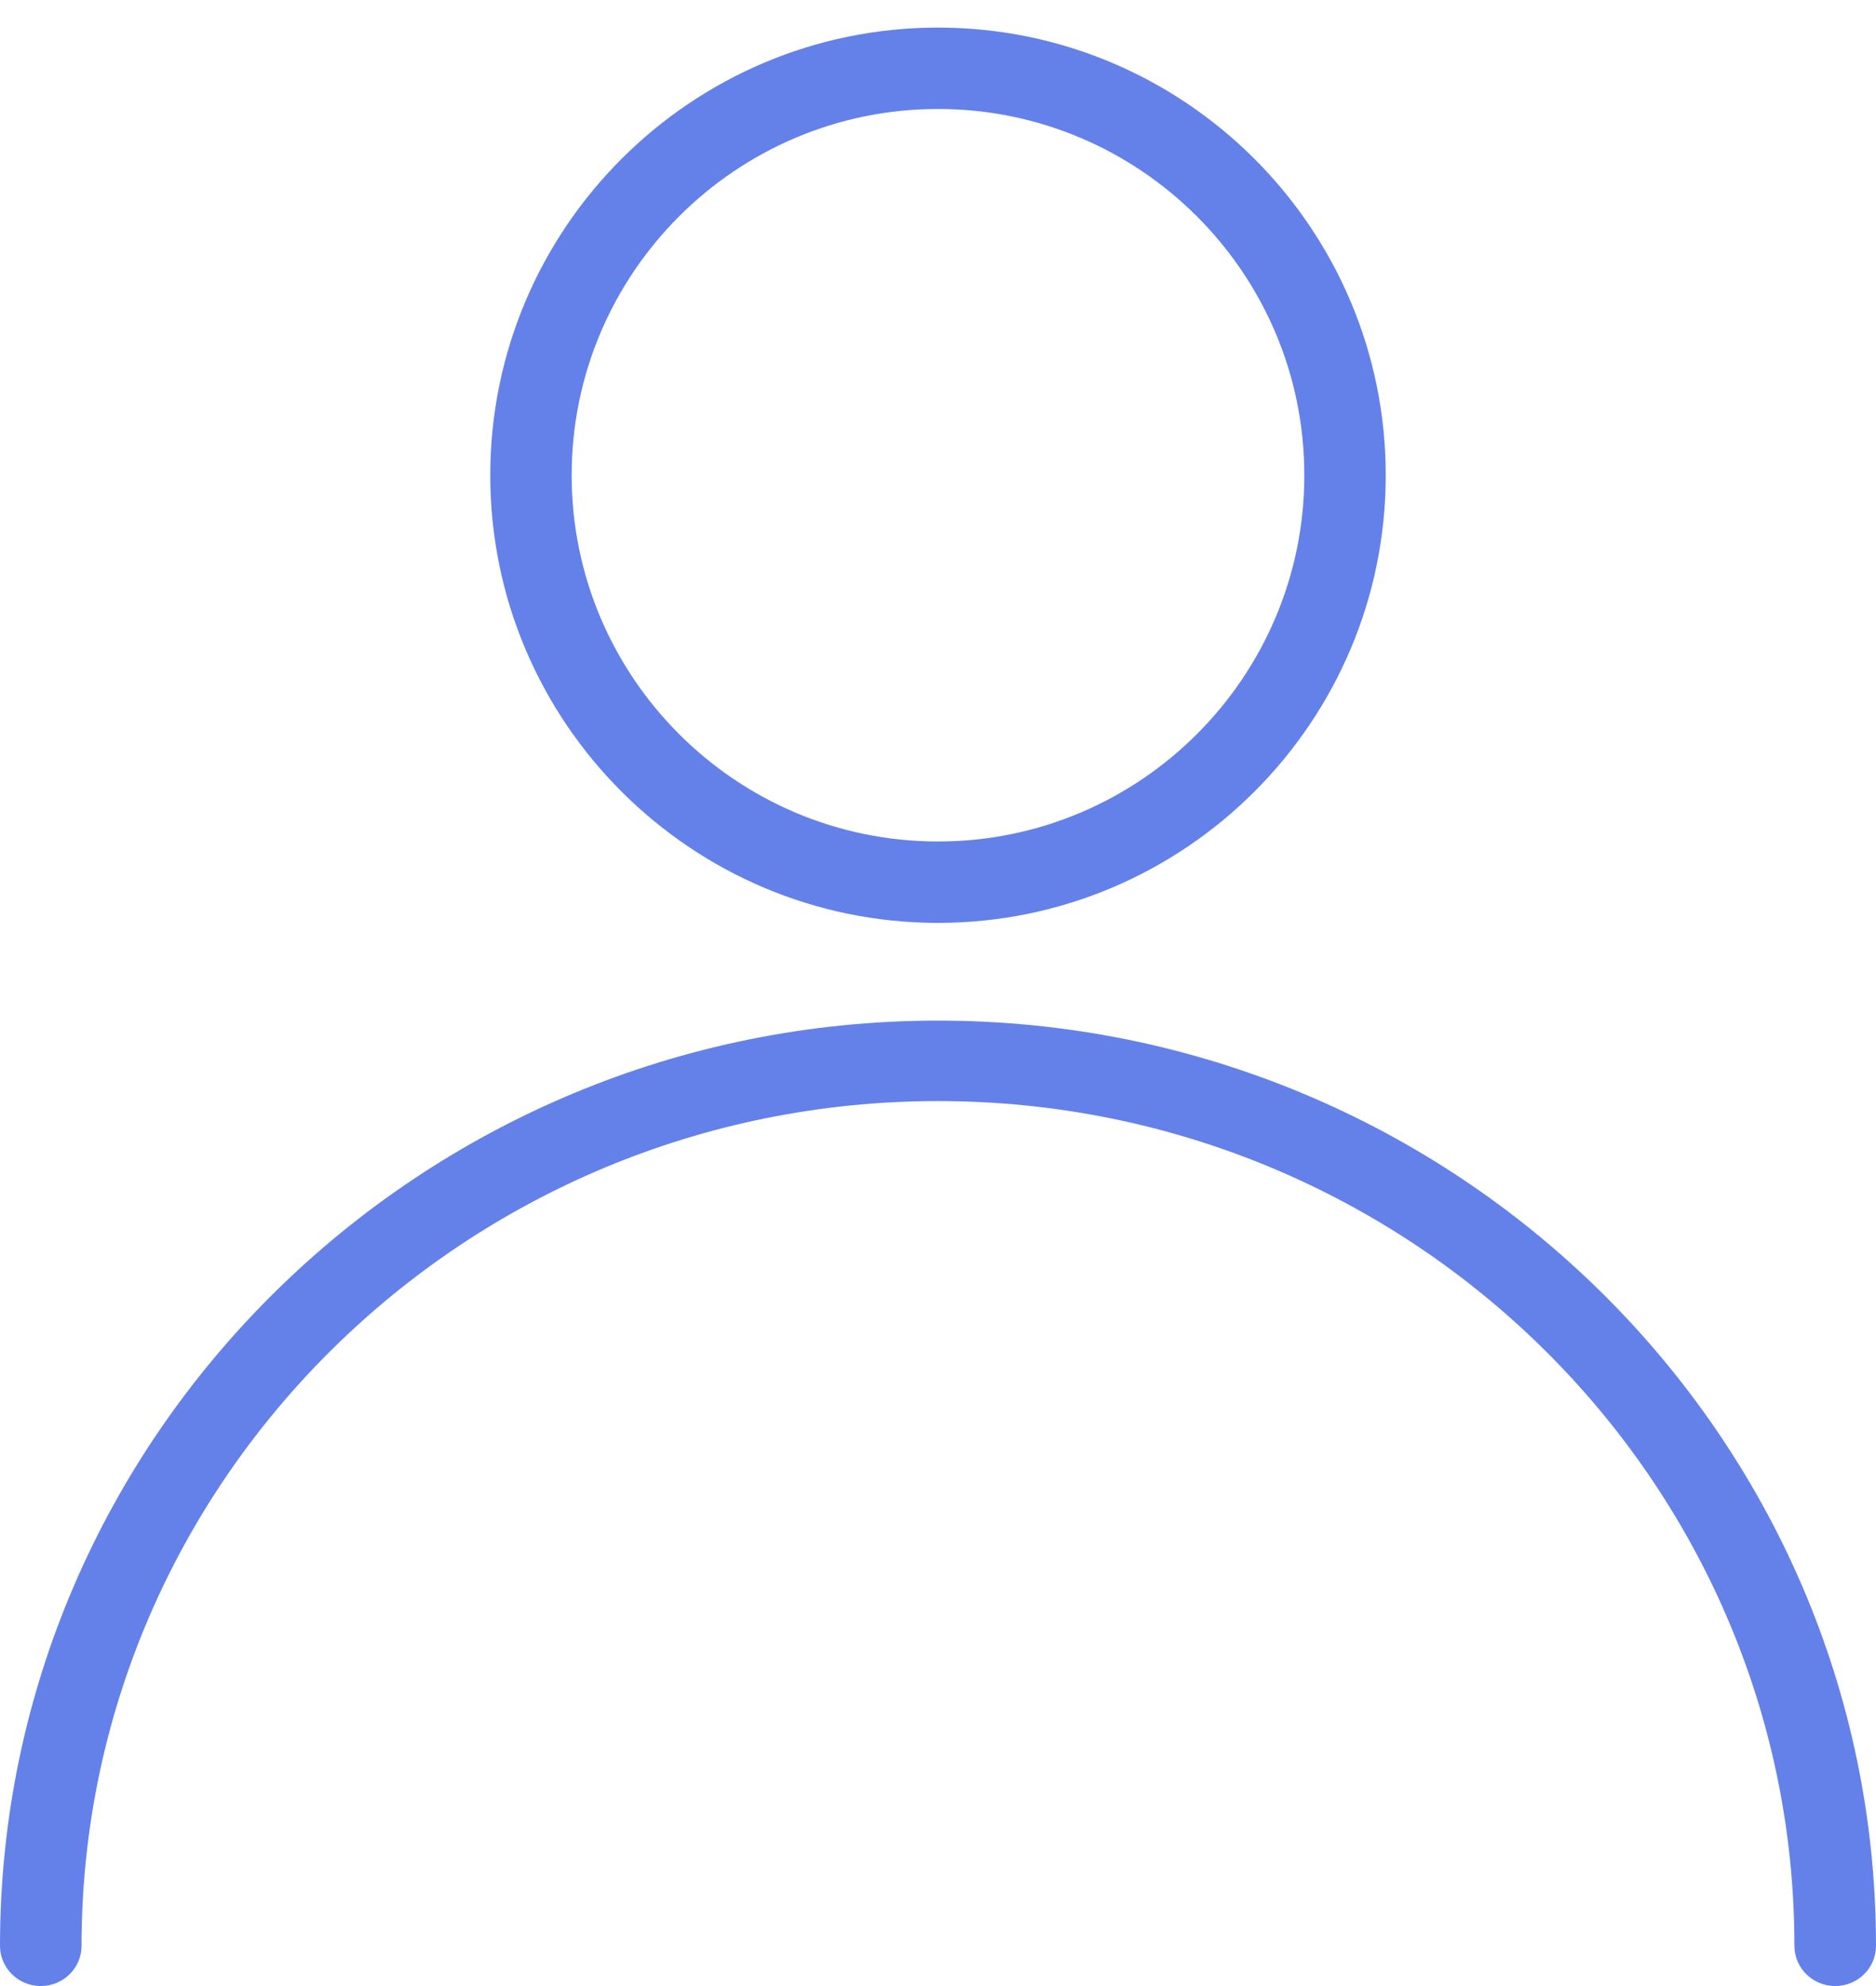 <svg width="51" height="54" viewBox="0 0 51 54" fill="none" xmlns="http://www.w3.org/2000/svg">
<path d="M25.5 27.75C11.439 27.75 0 39.035 0 52.906C0 53.51 0.497 54 1.109 54C1.721 54 2.217 53.51 2.217 52.906C2.217 40.241 12.661 29.938 25.5 29.938C38.339 29.938 48.782 40.241 48.782 52.906C48.782 53.51 49.279 54 49.891 54C50.503 54 51 53.51 51 52.906C51 39.033 39.56 27.75 25.5 27.75Z" fill="#6481EA"/>
<path d="M25.5 0.75C18.79 0.75 13.328 6.21 13.328 12.922C13.328 19.634 18.79 25.093 25.5 25.093C32.21 25.093 37.672 19.634 37.672 12.922C37.672 6.21 32.21 0.75 25.5 0.75ZM25.5 22.88C20.009 22.88 15.541 18.412 15.541 12.922C15.541 7.431 20.009 2.963 25.5 2.963C30.991 2.963 35.459 7.431 35.459 12.922C35.459 18.412 30.991 22.88 25.5 22.88Z" fill="#6481EA"/>
</svg>
